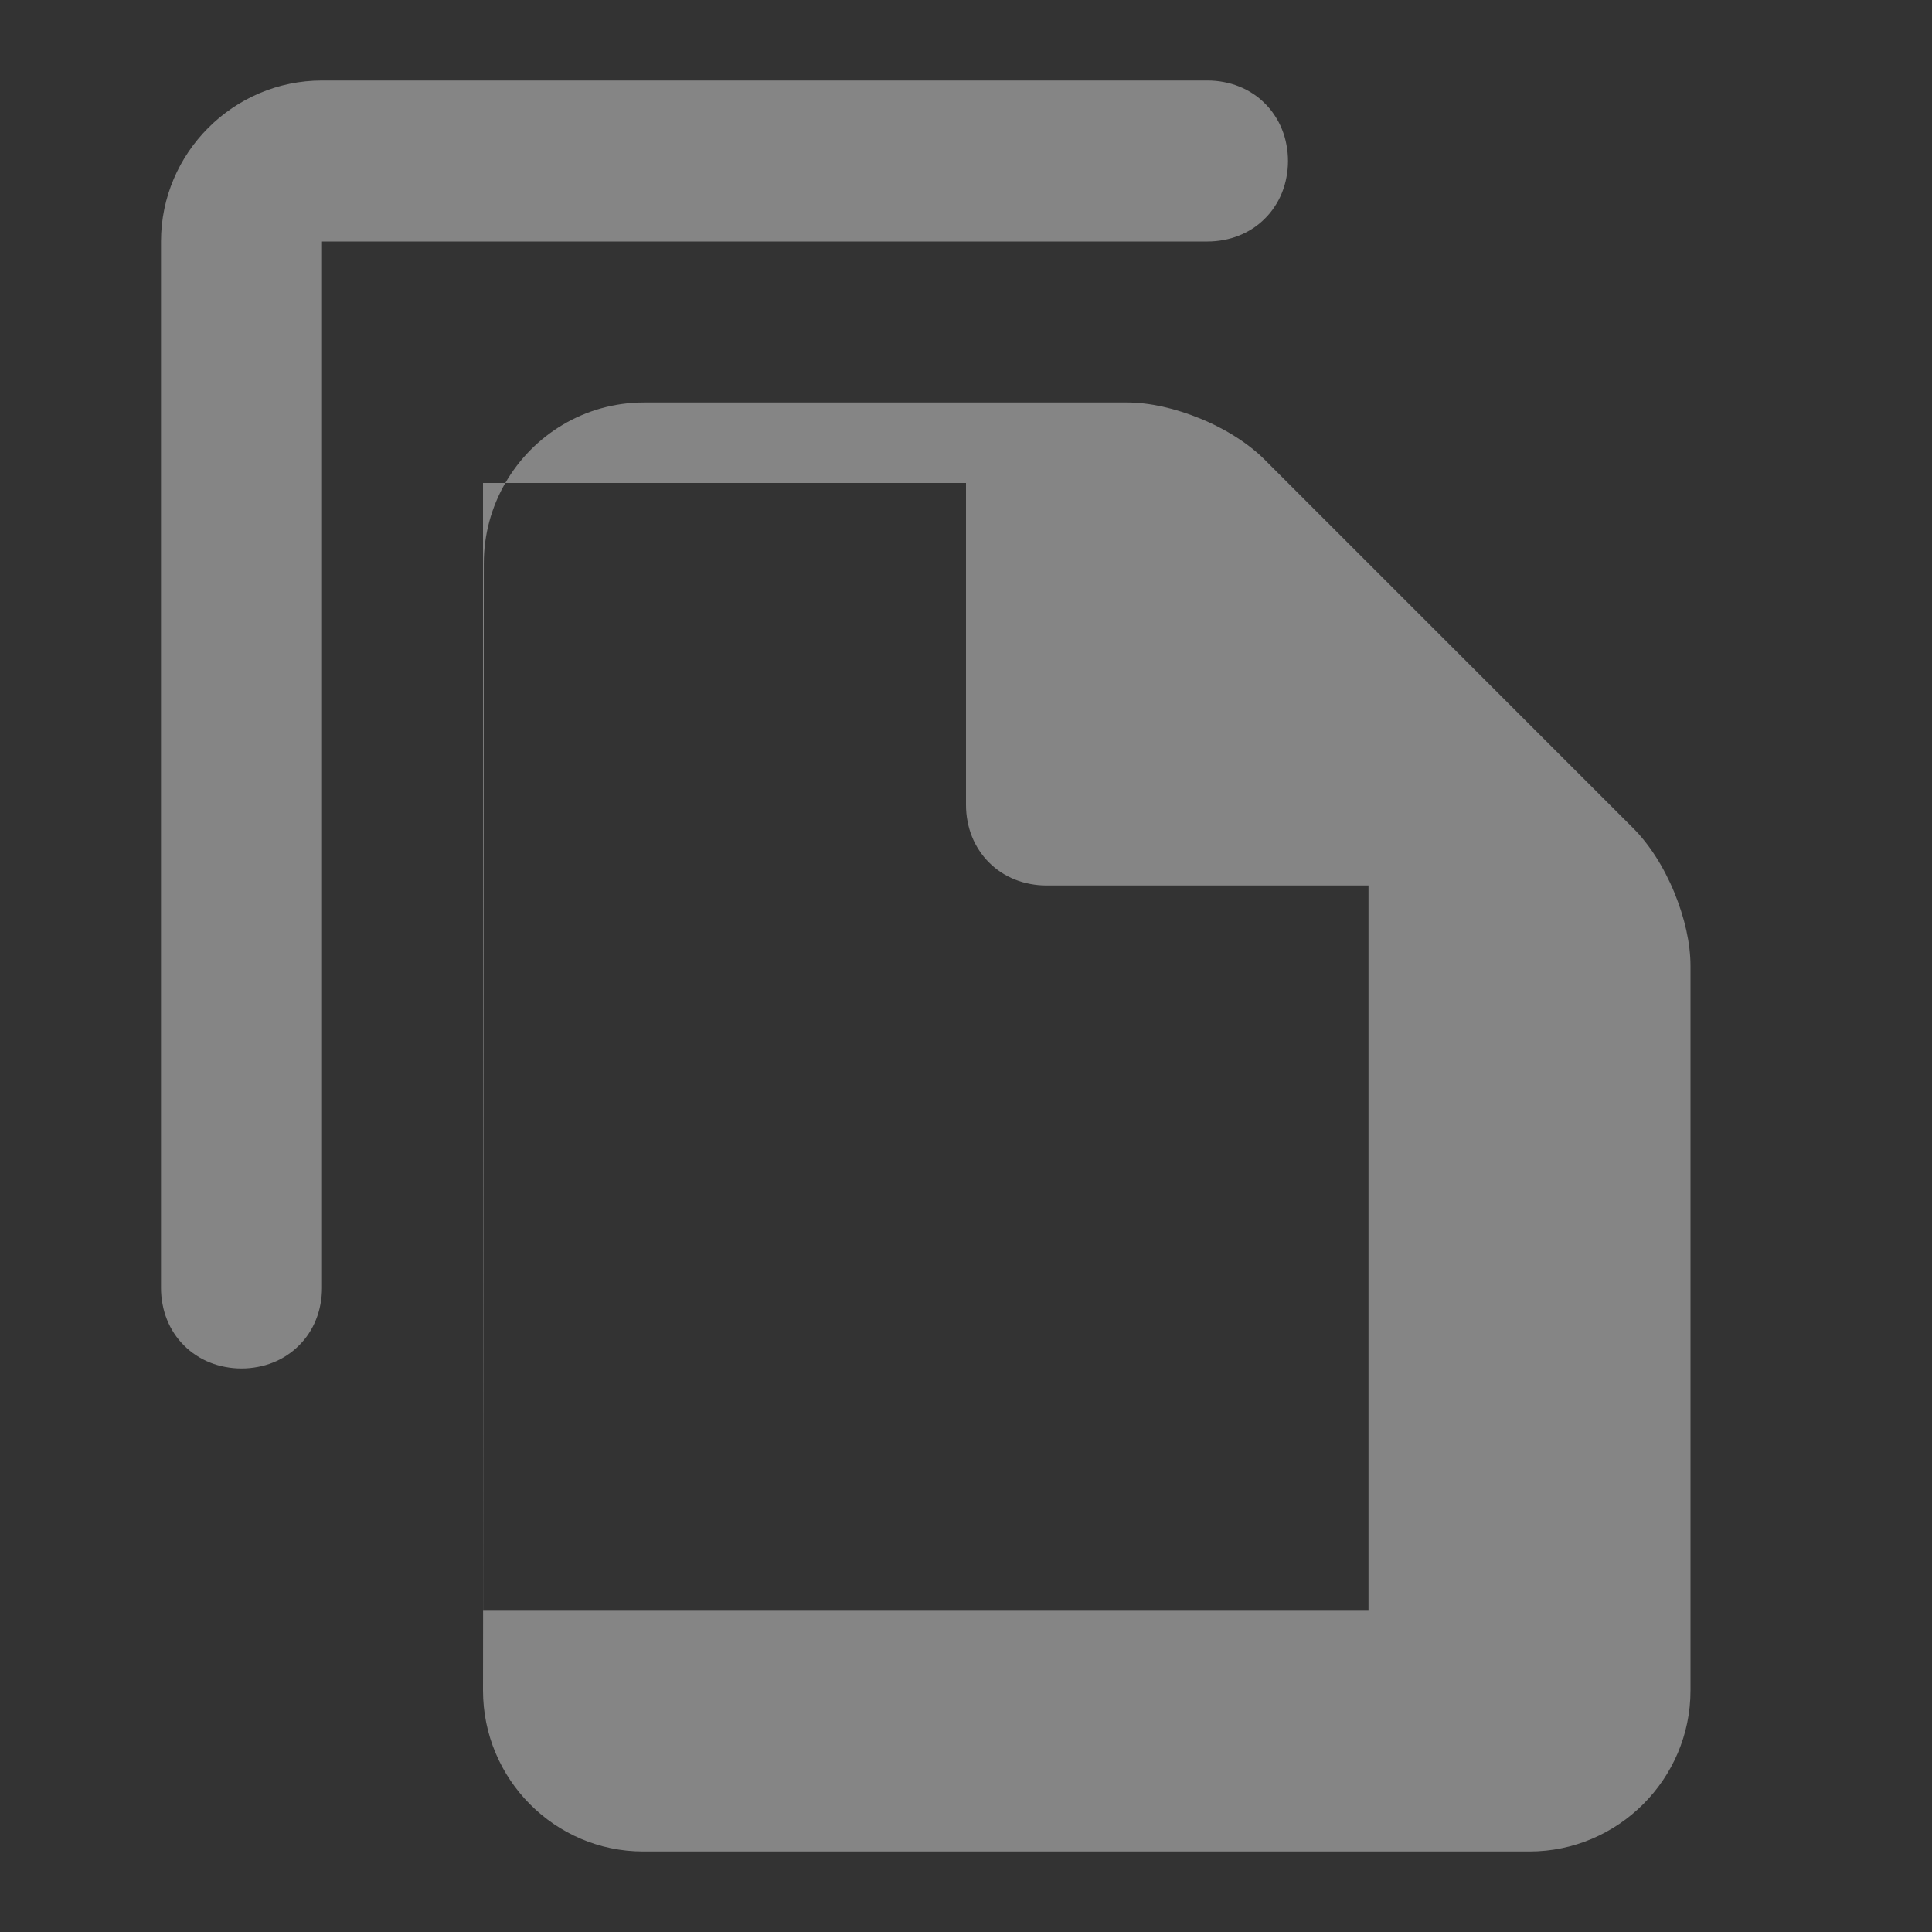 <?xml version="1.0" encoding="utf-8"?>
<svg width="24px" height="24px" viewBox="0 0 24 24" version="1.1" xmlns:xlink="http://www.w3.org/1999/xlink" xmlns="http://www.w3.org/2000/svg">
  <rect x="0" y="0" width="24" height="24" fill="#333333" stroke="none"/>
  <desc>Created with Lunacy</desc>
  <g id="24px-(18)">
    <path d="M0 0L24 0L24 24L0 24L0 0Z" id="Path" fill="none" stroke="none" />
    <path d="M13 0L2 0C0.9 0 0 0.9 0 2L0 15Q0 15.103 0.019 15.201Q0.037 15.3 0.074 15.392Q0.11 15.483 0.164 15.565Q0.217 15.646 0.286 15.714Q0.354 15.783 0.436 15.836Q0.517 15.89 0.608 15.926Q0.7 15.963 0.799 15.981Q0.897 16 1 16Q1.103 16 1.201 15.981Q1.3 15.963 1.392 15.926Q1.483 15.89 1.564 15.836Q1.646 15.783 1.714 15.714Q1.783 15.646 1.836 15.565Q1.89 15.483 1.926 15.392Q1.963 15.3 1.981 15.201Q2 15.103 2 15L2 2L13 2Q13.103 2 13.201 1.981Q13.3 1.963 13.392 1.926Q13.483 1.89 13.565 1.836Q13.646 1.783 13.714 1.714Q13.783 1.646 13.836 1.564Q13.89 1.483 13.926 1.392Q13.963 1.3 13.981 1.201Q14 1.103 14 1Q14 0.897 13.981 0.799Q13.963 0.7 13.926 0.608Q13.89 0.517 13.836 0.436Q13.783 0.354 13.714 0.286Q13.646 0.217 13.565 0.164Q13.483 0.11 13.392 0.074Q13.3 0.037 13.201 0.019Q13.103 0 13 0ZM12 4L6 4C5.264 4 4.621 4.403 4.277 5L4 5L4 19L4.001 19L4 20C4 21.1 4.89 22 5.99 22L17 22C18.1 22 19 21.1 19 20L19 11Q19 10.897 18.987 10.785Q18.974 10.674 18.948 10.556Q18.922 10.439 18.884 10.32Q18.846 10.201 18.798 10.084Q18.75 9.967 18.692 9.856Q18.635 9.745 18.57 9.644Q18.505 9.542 18.435 9.454Q18.366 9.366 18.293 9.293L13.707 4.707Q13.634 4.634 13.546 4.565Q13.458 4.495 13.356 4.43Q13.255 4.365 13.144 4.308Q13.033 4.25 12.916 4.202Q12.799 4.154 12.68 4.116Q12.561 4.078 12.444 4.052Q12.326 4.026 12.215 4.013Q12.103 4 12 4ZM4.001 19L15 19L15 10L11 10Q10.897 10 10.799 9.981Q10.7 9.963 10.608 9.926Q10.517 9.89 10.435 9.836Q10.354 9.783 10.286 9.714Q10.217 9.646 10.164 9.564Q10.11 9.483 10.074 9.392Q10.037 9.3 10.019 9.201Q10 9.103 10 9L10 5L4.277 5C4.107 5.295 4.01 5.636 4.01 6L4.001 19Z" transform="translate(2 1)" id="Shape" fill="#FFFFFF" fill-opacity="0.4" fill-rule="evenodd" stroke="none" />
  </g>
</svg>